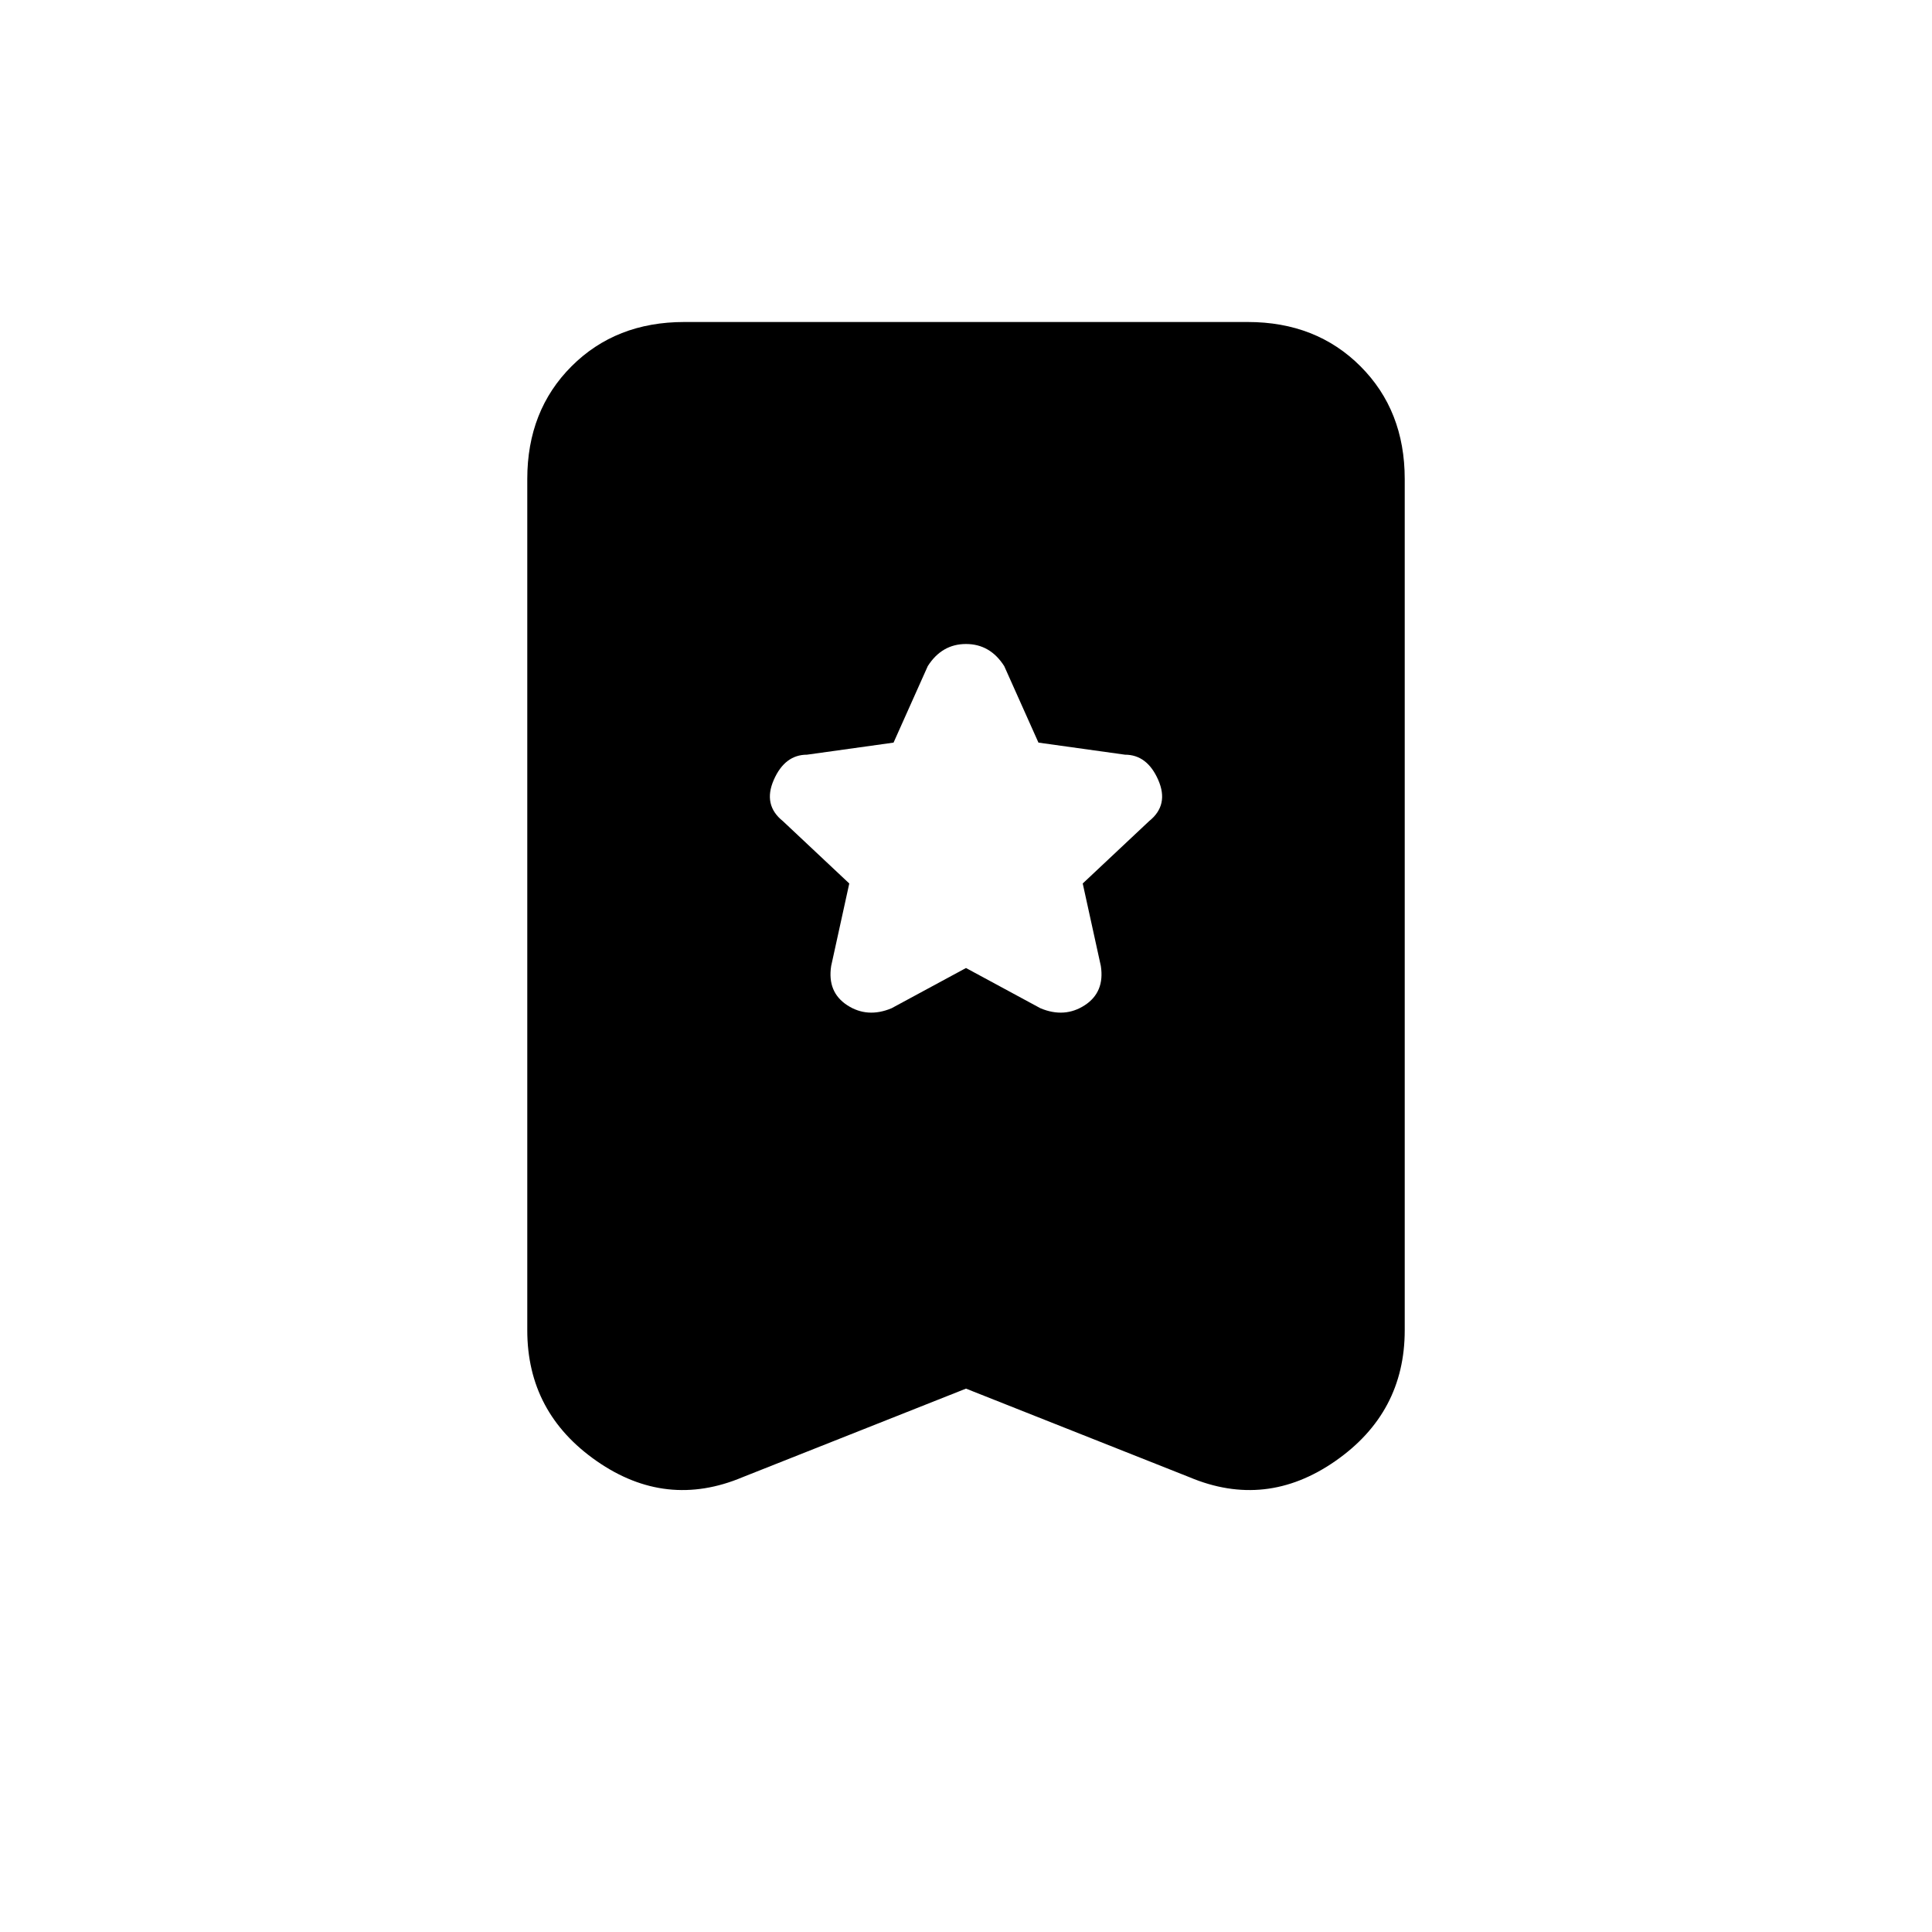 <svg xmlns="http://www.w3.org/2000/svg" height="20" viewBox="0 -960 960 960" width="20"><path d="m480-479 37 20q12 5 22-1.5t8-19.5l-9-41 33-31q10-8 4.5-20.5T559-585l-43-6-17-38q-7-11-19-11t-19 11l-17 38-43 6q-11 0-16.5 12.5T389-552l33 31-9 41q-2 13 8 19.5t22 1.5l37-20Zm0 209-111 44q-38 16-72.5-8T262-299v-423q0-34 22-56t56-22h280q34 0 56 22t22 56v423q0 41-34.5 65t-72.5 8l-111-44Z"/></svg>